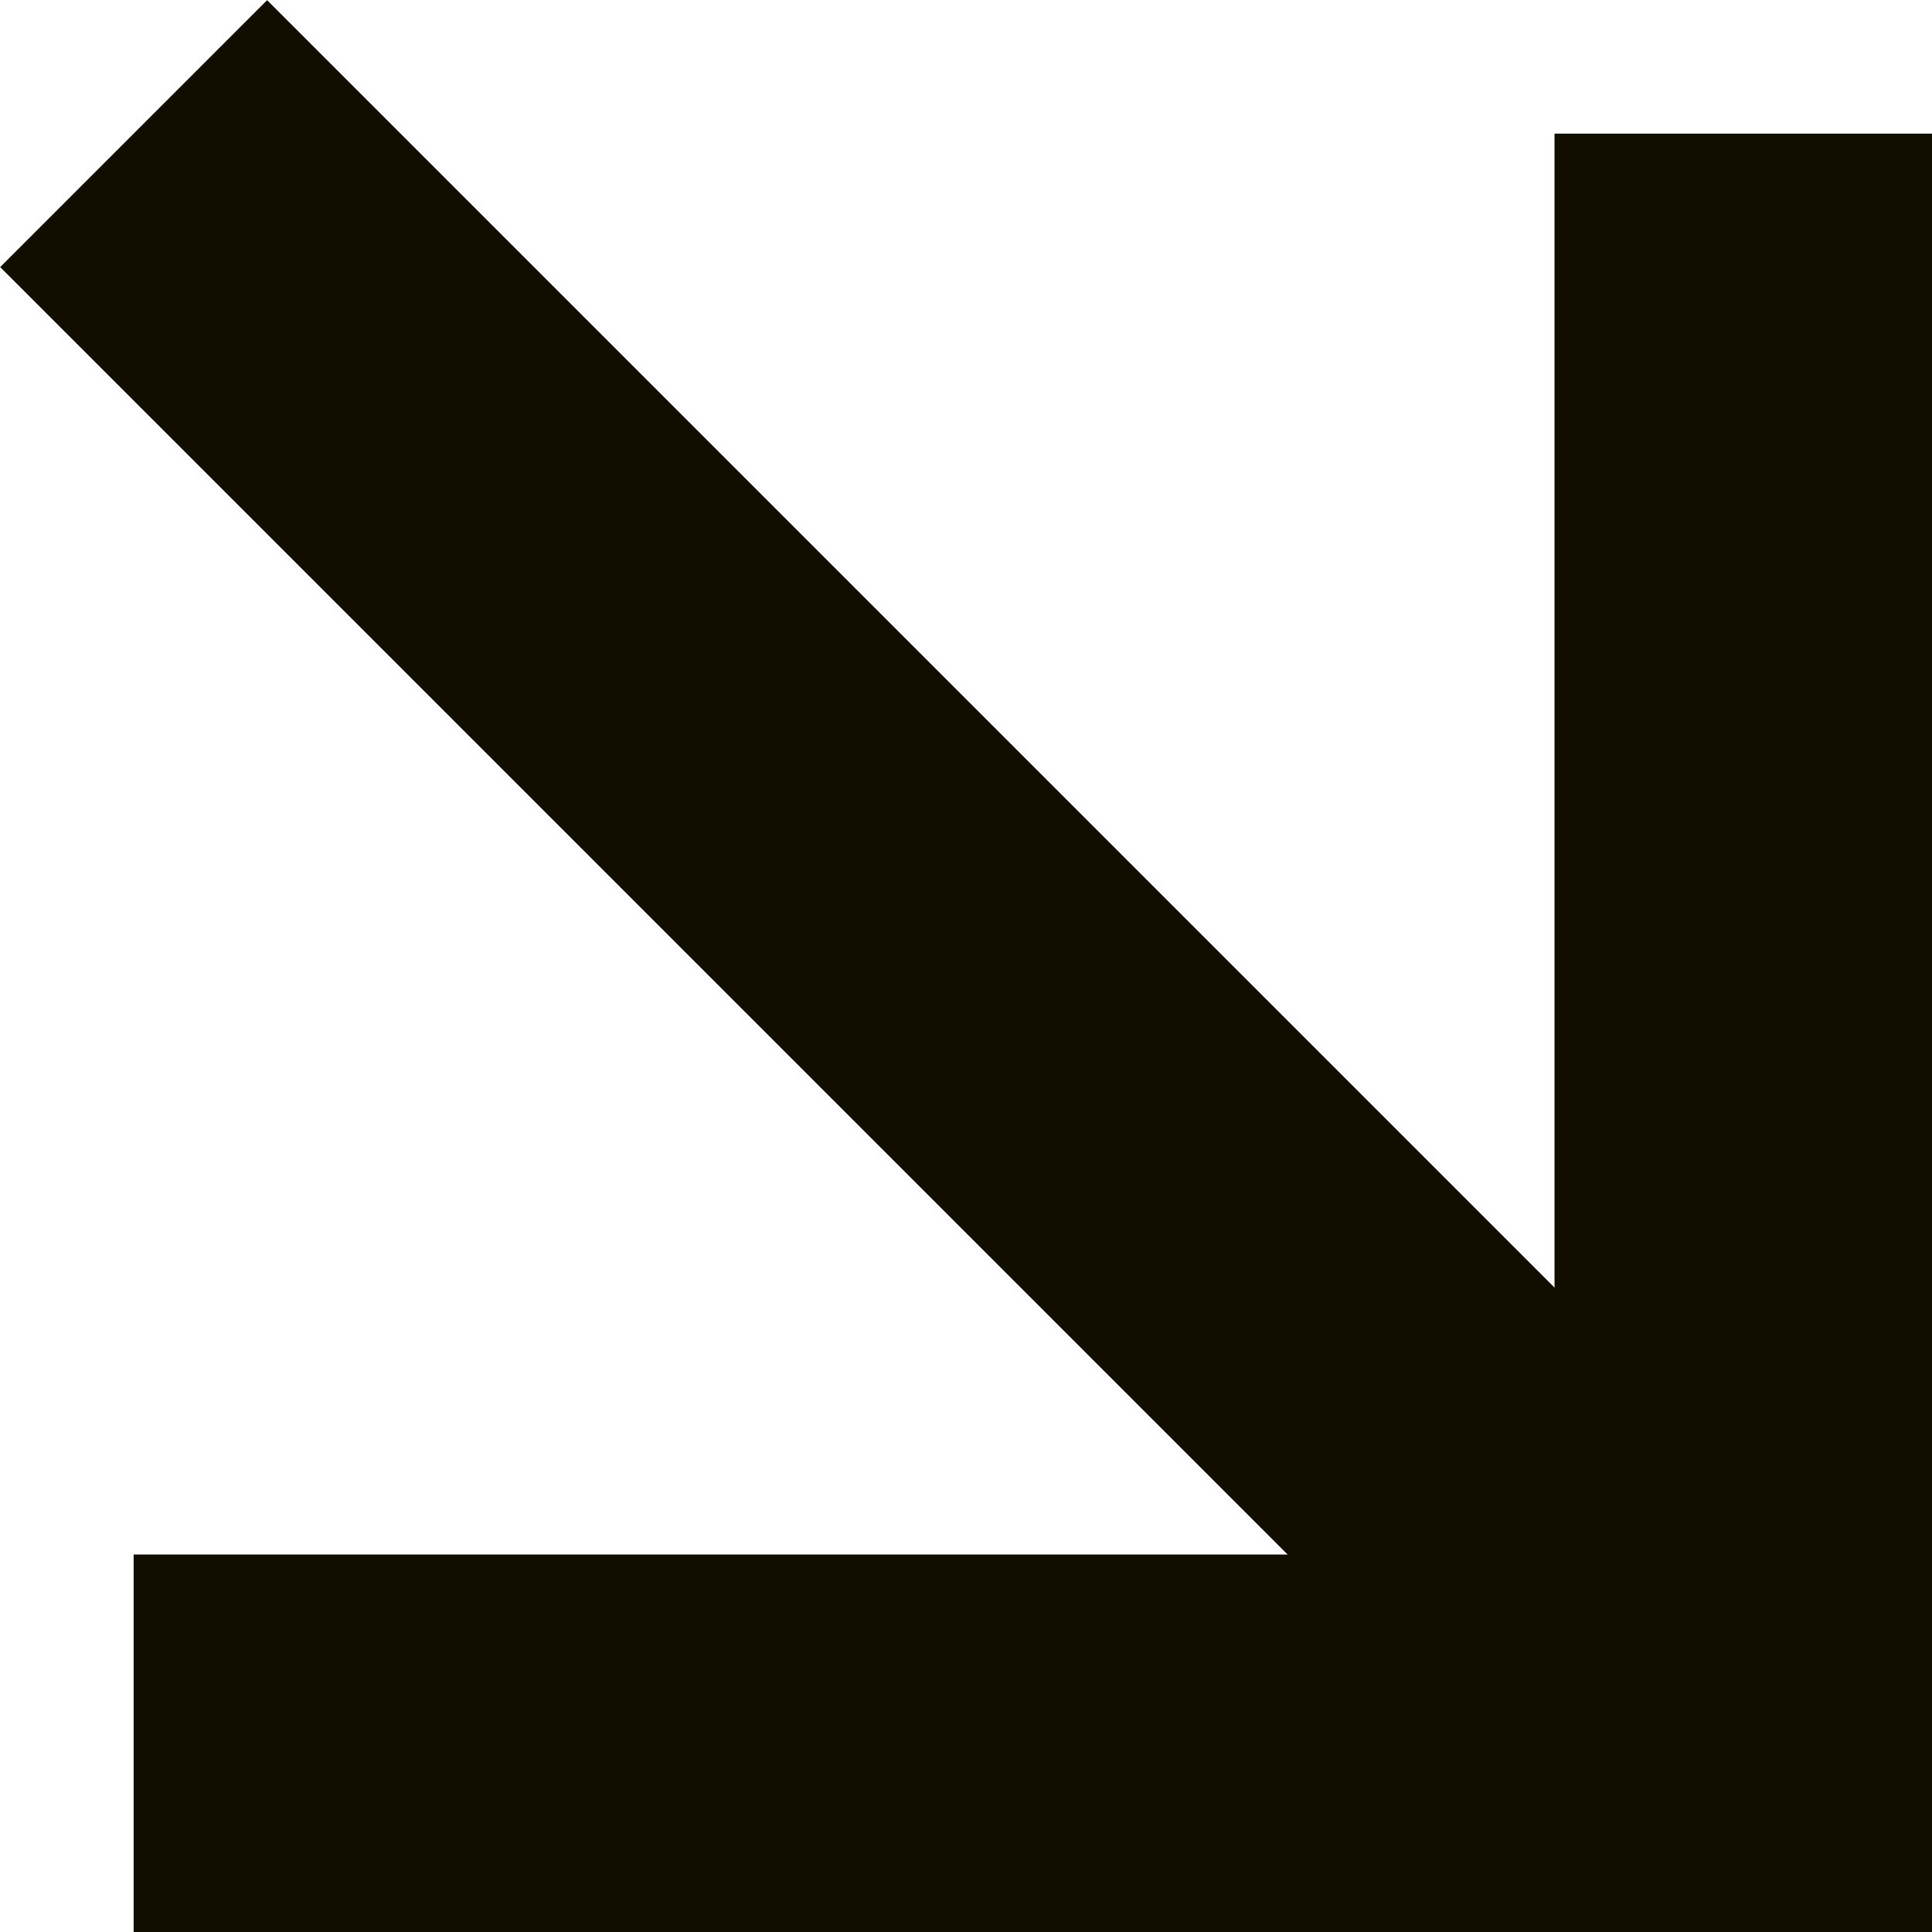 <?xml version="1.0" encoding="UTF-8"?>
<svg id="Calque_1" data-name="Calque 1" xmlns="http://www.w3.org/2000/svg" viewBox="0 0 25.59 25.59">
  <defs>
    <style>
      .cls-1 {
        fill: none;
        stroke: #110e00;
        stroke-miterlimit: 10;
        stroke-width: 5px;
      }
    </style>
  </defs>
  <polyline class="cls-1" points="23.09 1.77 23.09 23.09 1.77 23.09"/>
  <line class="cls-1" x1="1.77" y1="1.77" x2="23.09" y2="23.09"/>
</svg>